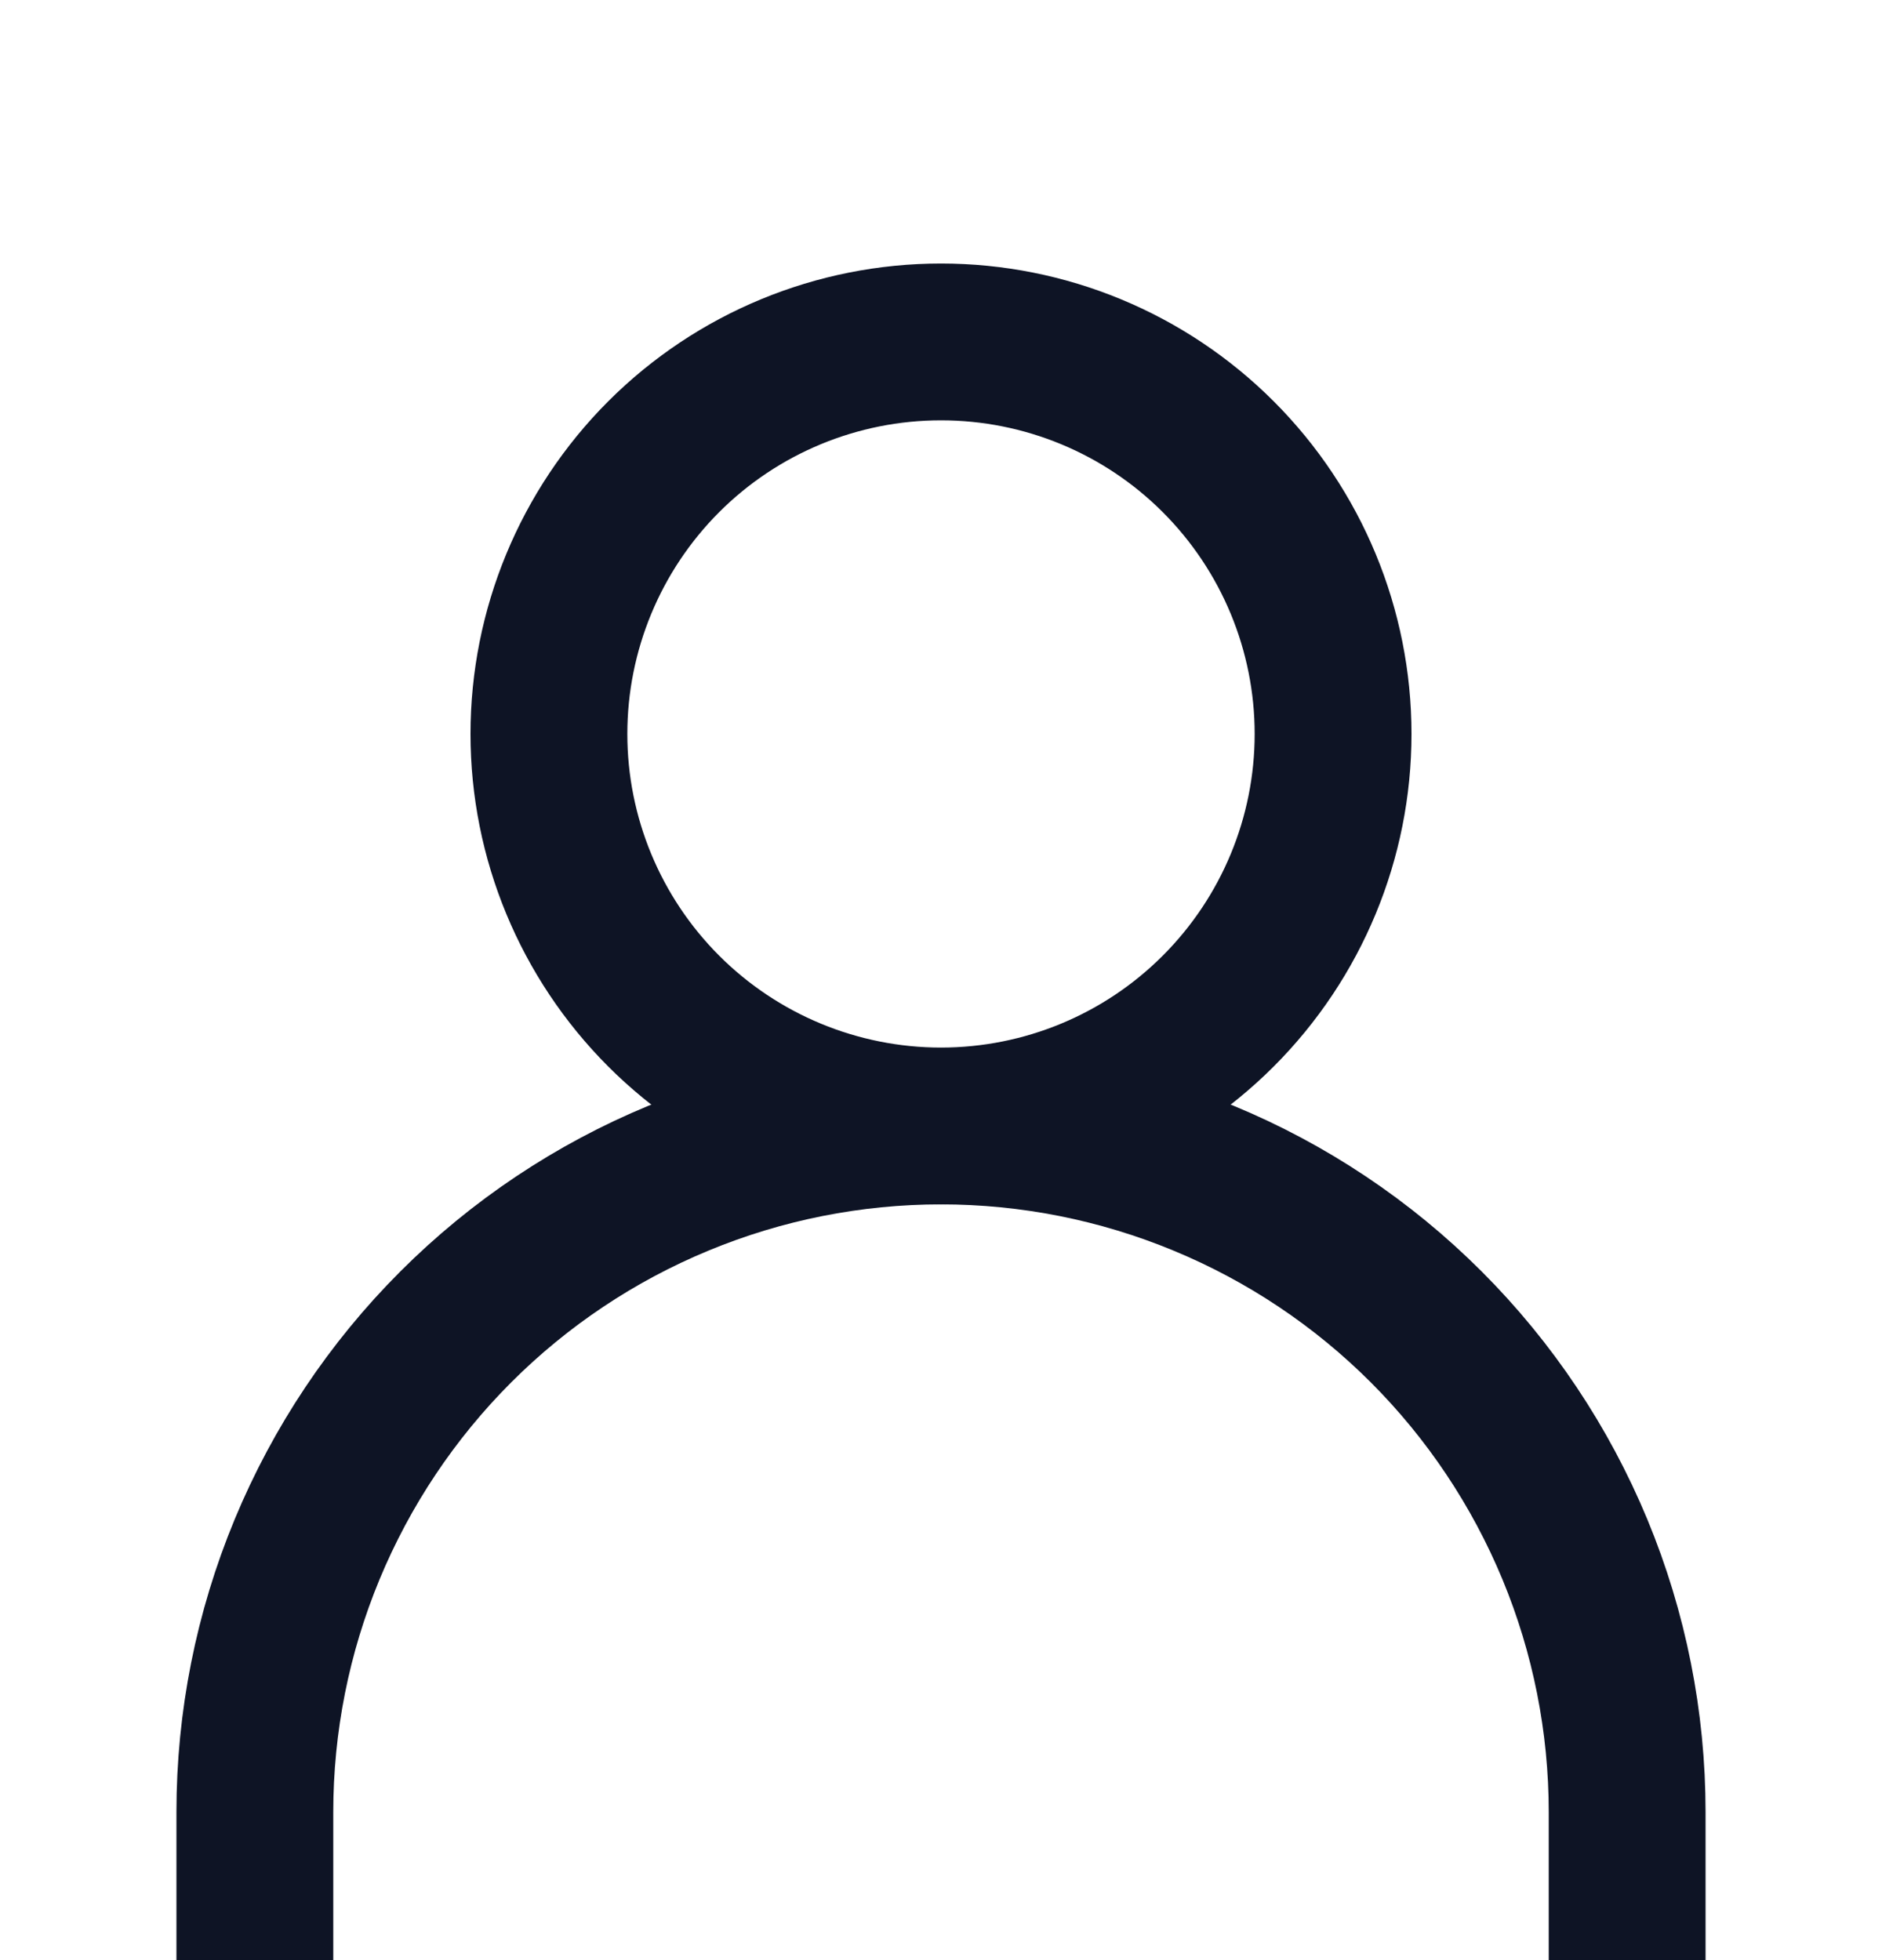 <svg width="24" height="25" viewBox="0 0 24 25" fill="#fff" xmlns="http://www.w3.org/2000/svg">
<g filter="url(#filter0_d_5066_65055)">
<path d="M3.25 22.361V21.111C3.25 19.962 3.476 18.824 3.916 17.762C4.356 16.701 5 15.736 5.813 14.923C6.625 14.111 7.59 13.466 8.652 13.027C9.713 12.587 10.851 12.361 12 12.361C13.149 12.361 14.287 12.587 15.348 13.027C16.41 13.466 17.375 14.111 18.187 14.923C19 15.736 19.644 16.701 20.084 17.762C20.524 18.824 20.75 19.962 20.75 21.111V22.361" stroke="#0E1425" stroke-width="2" stroke-linecap="square"/>
<path d="M12 12.361C13.326 12.361 14.598 11.834 15.535 10.896C16.473 9.958 17 8.687 17 7.361C17 6.035 16.473 4.763 15.535 3.825C14.598 2.887 13.326 2.361 12 2.361C10.674 2.361 9.402 2.887 8.464 3.825C7.527 4.763 7 6.035 7 7.361C7 8.687 7.527 9.958 8.464 10.896C9.402 11.834 10.674 12.361 12 12.361V12.361Z" stroke="#0E1425" stroke-width="2" stroke-linecap="square"/>
</g>
<defs>
<filter id="filter0_d_5066_65055" x="0.579" y="0.544" width="34.5" height="31.8" filterUnits="userSpaceOnUse" color-interpolation-filters="sRGB">
<feFlood flood-opacity="0" result="BackgroundImageFix"/>
<feColorMatrix in="SourceAlpha" type="matrix" values="0 0 0 0 0 0 0 0 0 0 0 0 0 0 0 0 0 0 127 0" result="hardAlpha"/>
<feOffset dy="2"/>
<feGaussianBlur stdDeviation="1.5"/>
<feComposite in2="hardAlpha" operator="out"/>
<feColorMatrix type="matrix" values="0 0 0 0 0.141 0 0 0 0 0.181 0 0 0 0 0.325 0 0 0 0.47 0"/>
<feBlend mode="normal" in2="BackgroundImageFix" result="effect1_dropShadow_5066_65055"/>
<feBlend mode="normal" in="SourceGraphic" in2="effect1_dropShadow_5066_65055" result="shape"/>
</filter>
</defs>
</svg>
